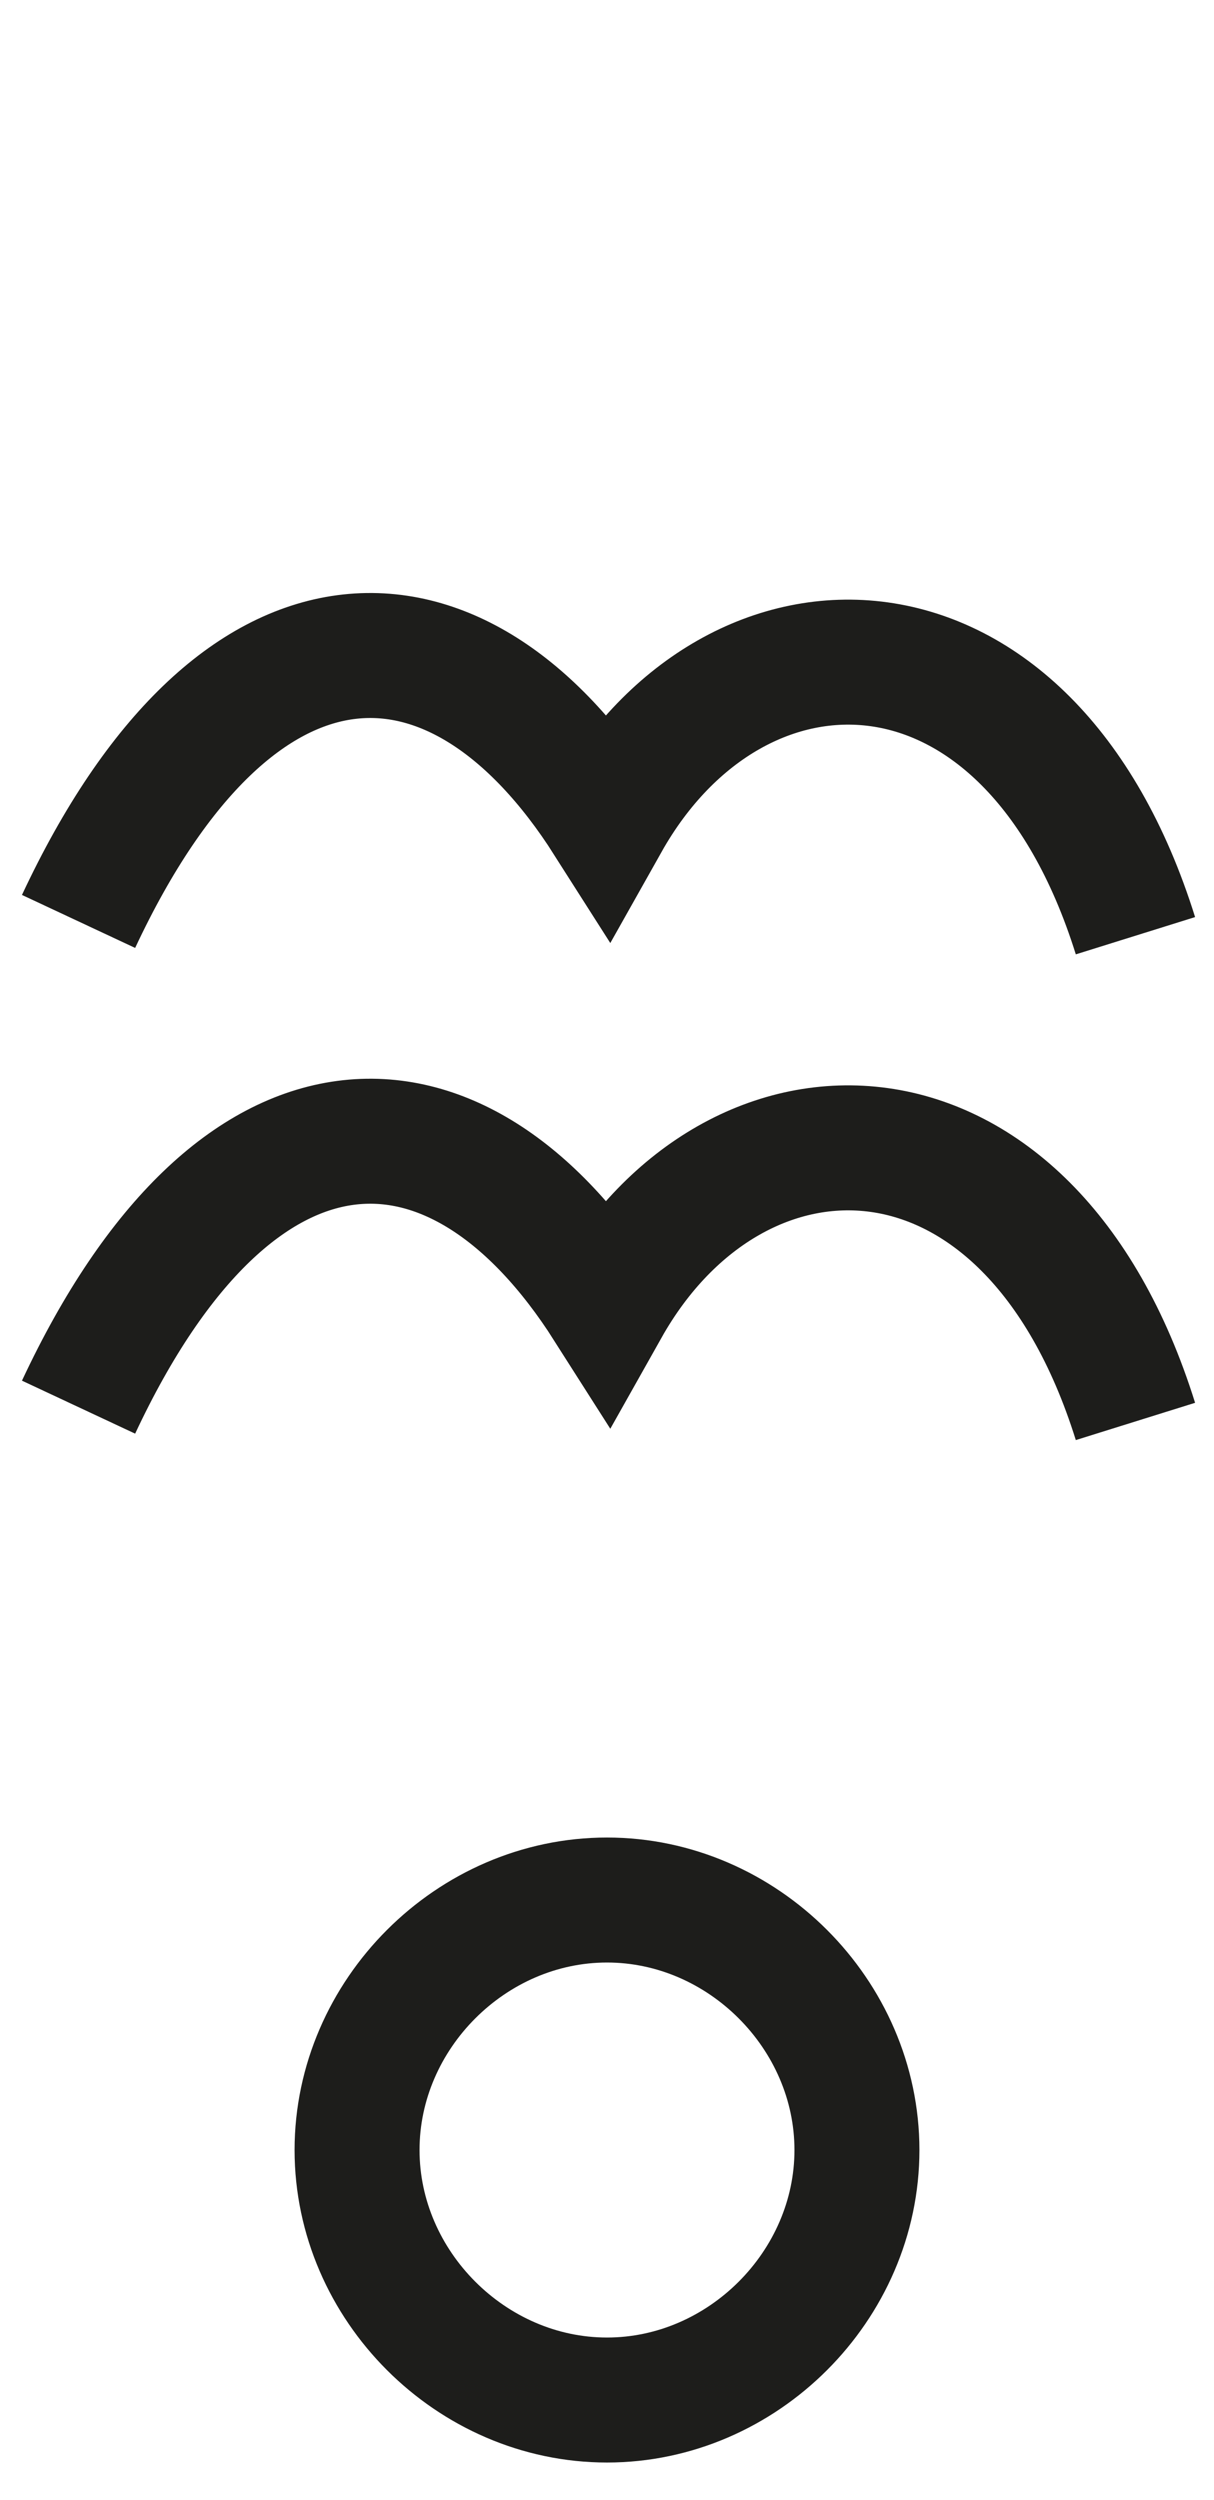 <?xml version="1.0" encoding="utf-8"?>
<!-- Generator: Adobe Illustrator 21.0.0, SVG Export Plug-In . SVG Version: 6.00 Build 0)  -->
<svg version="1.2" baseProfile="tiny" id="main" xmlns="http://www.w3.org/2000/svg" xmlns:xlink="http://www.w3.org/1999/xlink"
	 x="0px" y="0px" viewBox="0 0 17 35" xml:space="preserve">
<path fill="none" stroke="#1D1D1B" stroke-width="1.75" stroke-miterlimit="10" d="M8.5,26.6c1.9,0,3.5,1.6,3.5,3.5
	s-1.6,3.5-3.5,3.5S5,32,5,30.1S6.6,26.6,8.5,26.6z"/>
<path id="leg2" fill="none" stroke="#1D1D1B" stroke-width="1.75" stroke-miterlimit="10" d="M1.1,19.7C3.3,15,6.4,15,8.5,18.3
	c1.8-3.2,5.9-3.2,7.4,1.6"/>
<path id="arm" fill="none" stroke="#1D1D1B" stroke-width="1.75" stroke-miterlimit="10" d="M1.1,12.9c2.2-4.7,5.3-4.7,7.4-1.4
	c1.8-3.2,5.9-3.2,7.4,1.6"/>
</svg>
